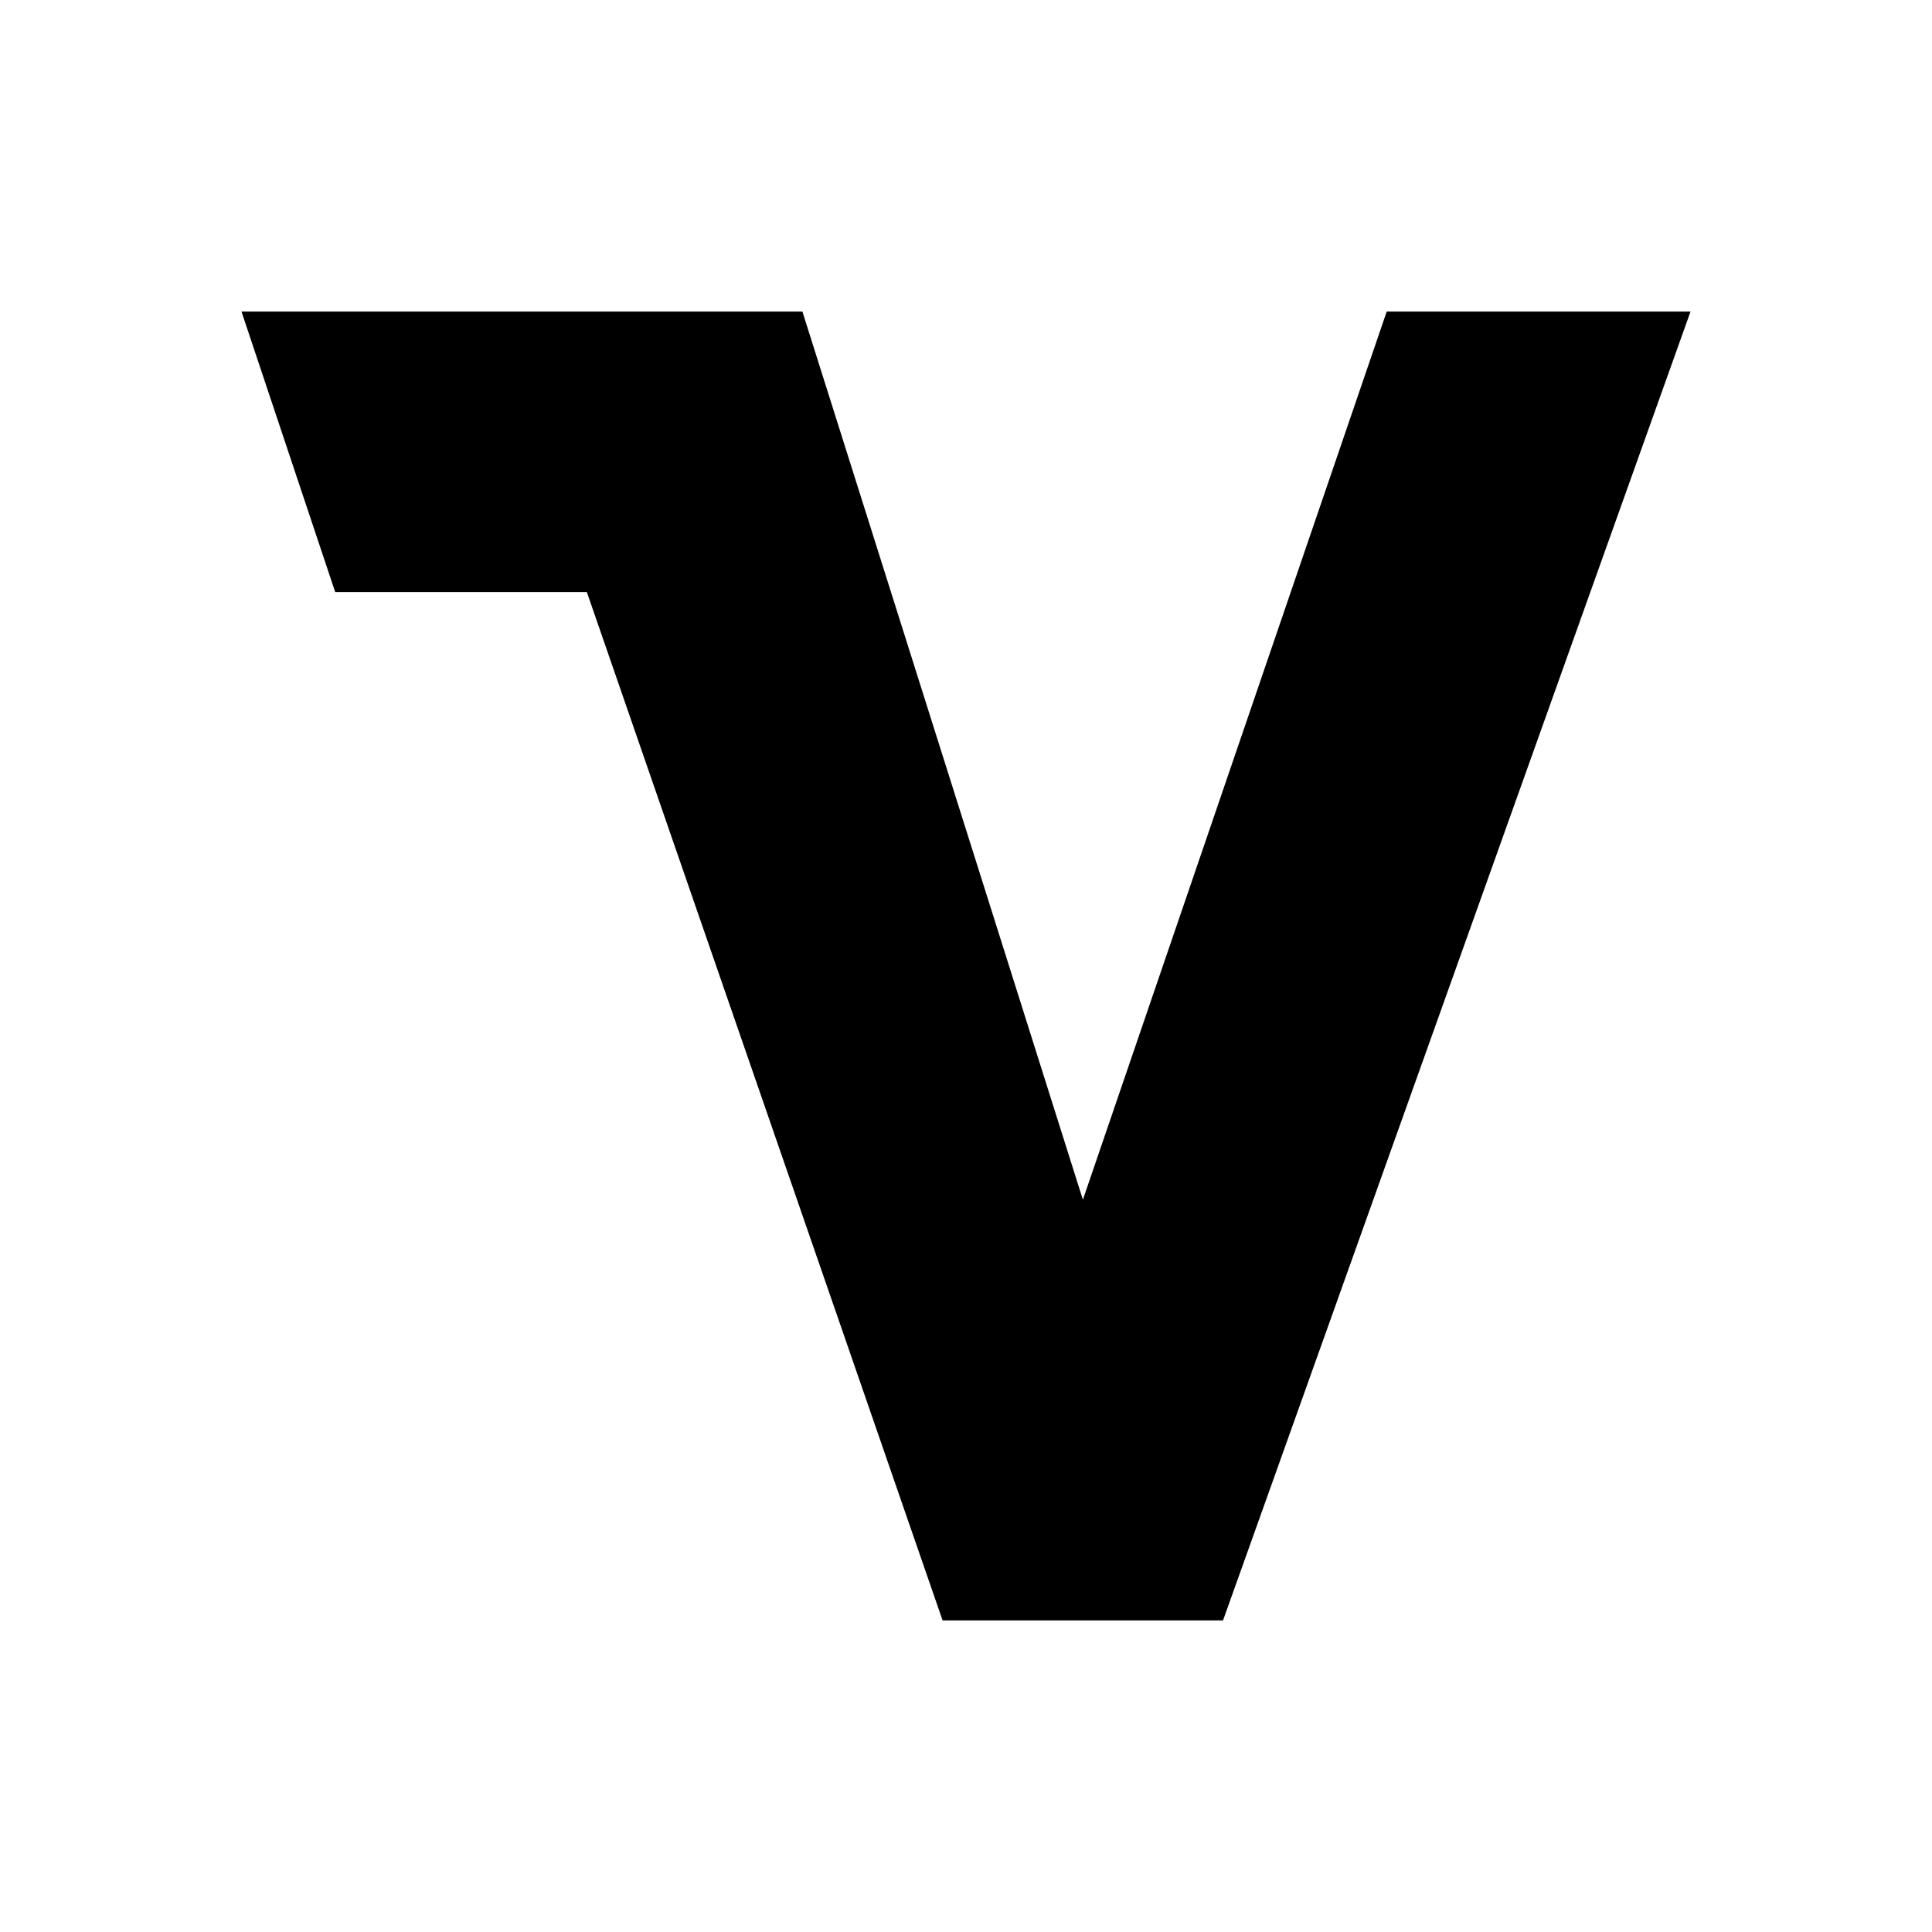 <svg xmlns="http://www.w3.org/2000/svg" width="3em" height="3em" viewBox="0 0 24 24"><path fill="currentColor" d="M9.968 3.871H3l1.164 3.484H7.29l4.419 12.774h3.484L21 3.871h-3.774l-3.774 11.032z"/></svg>